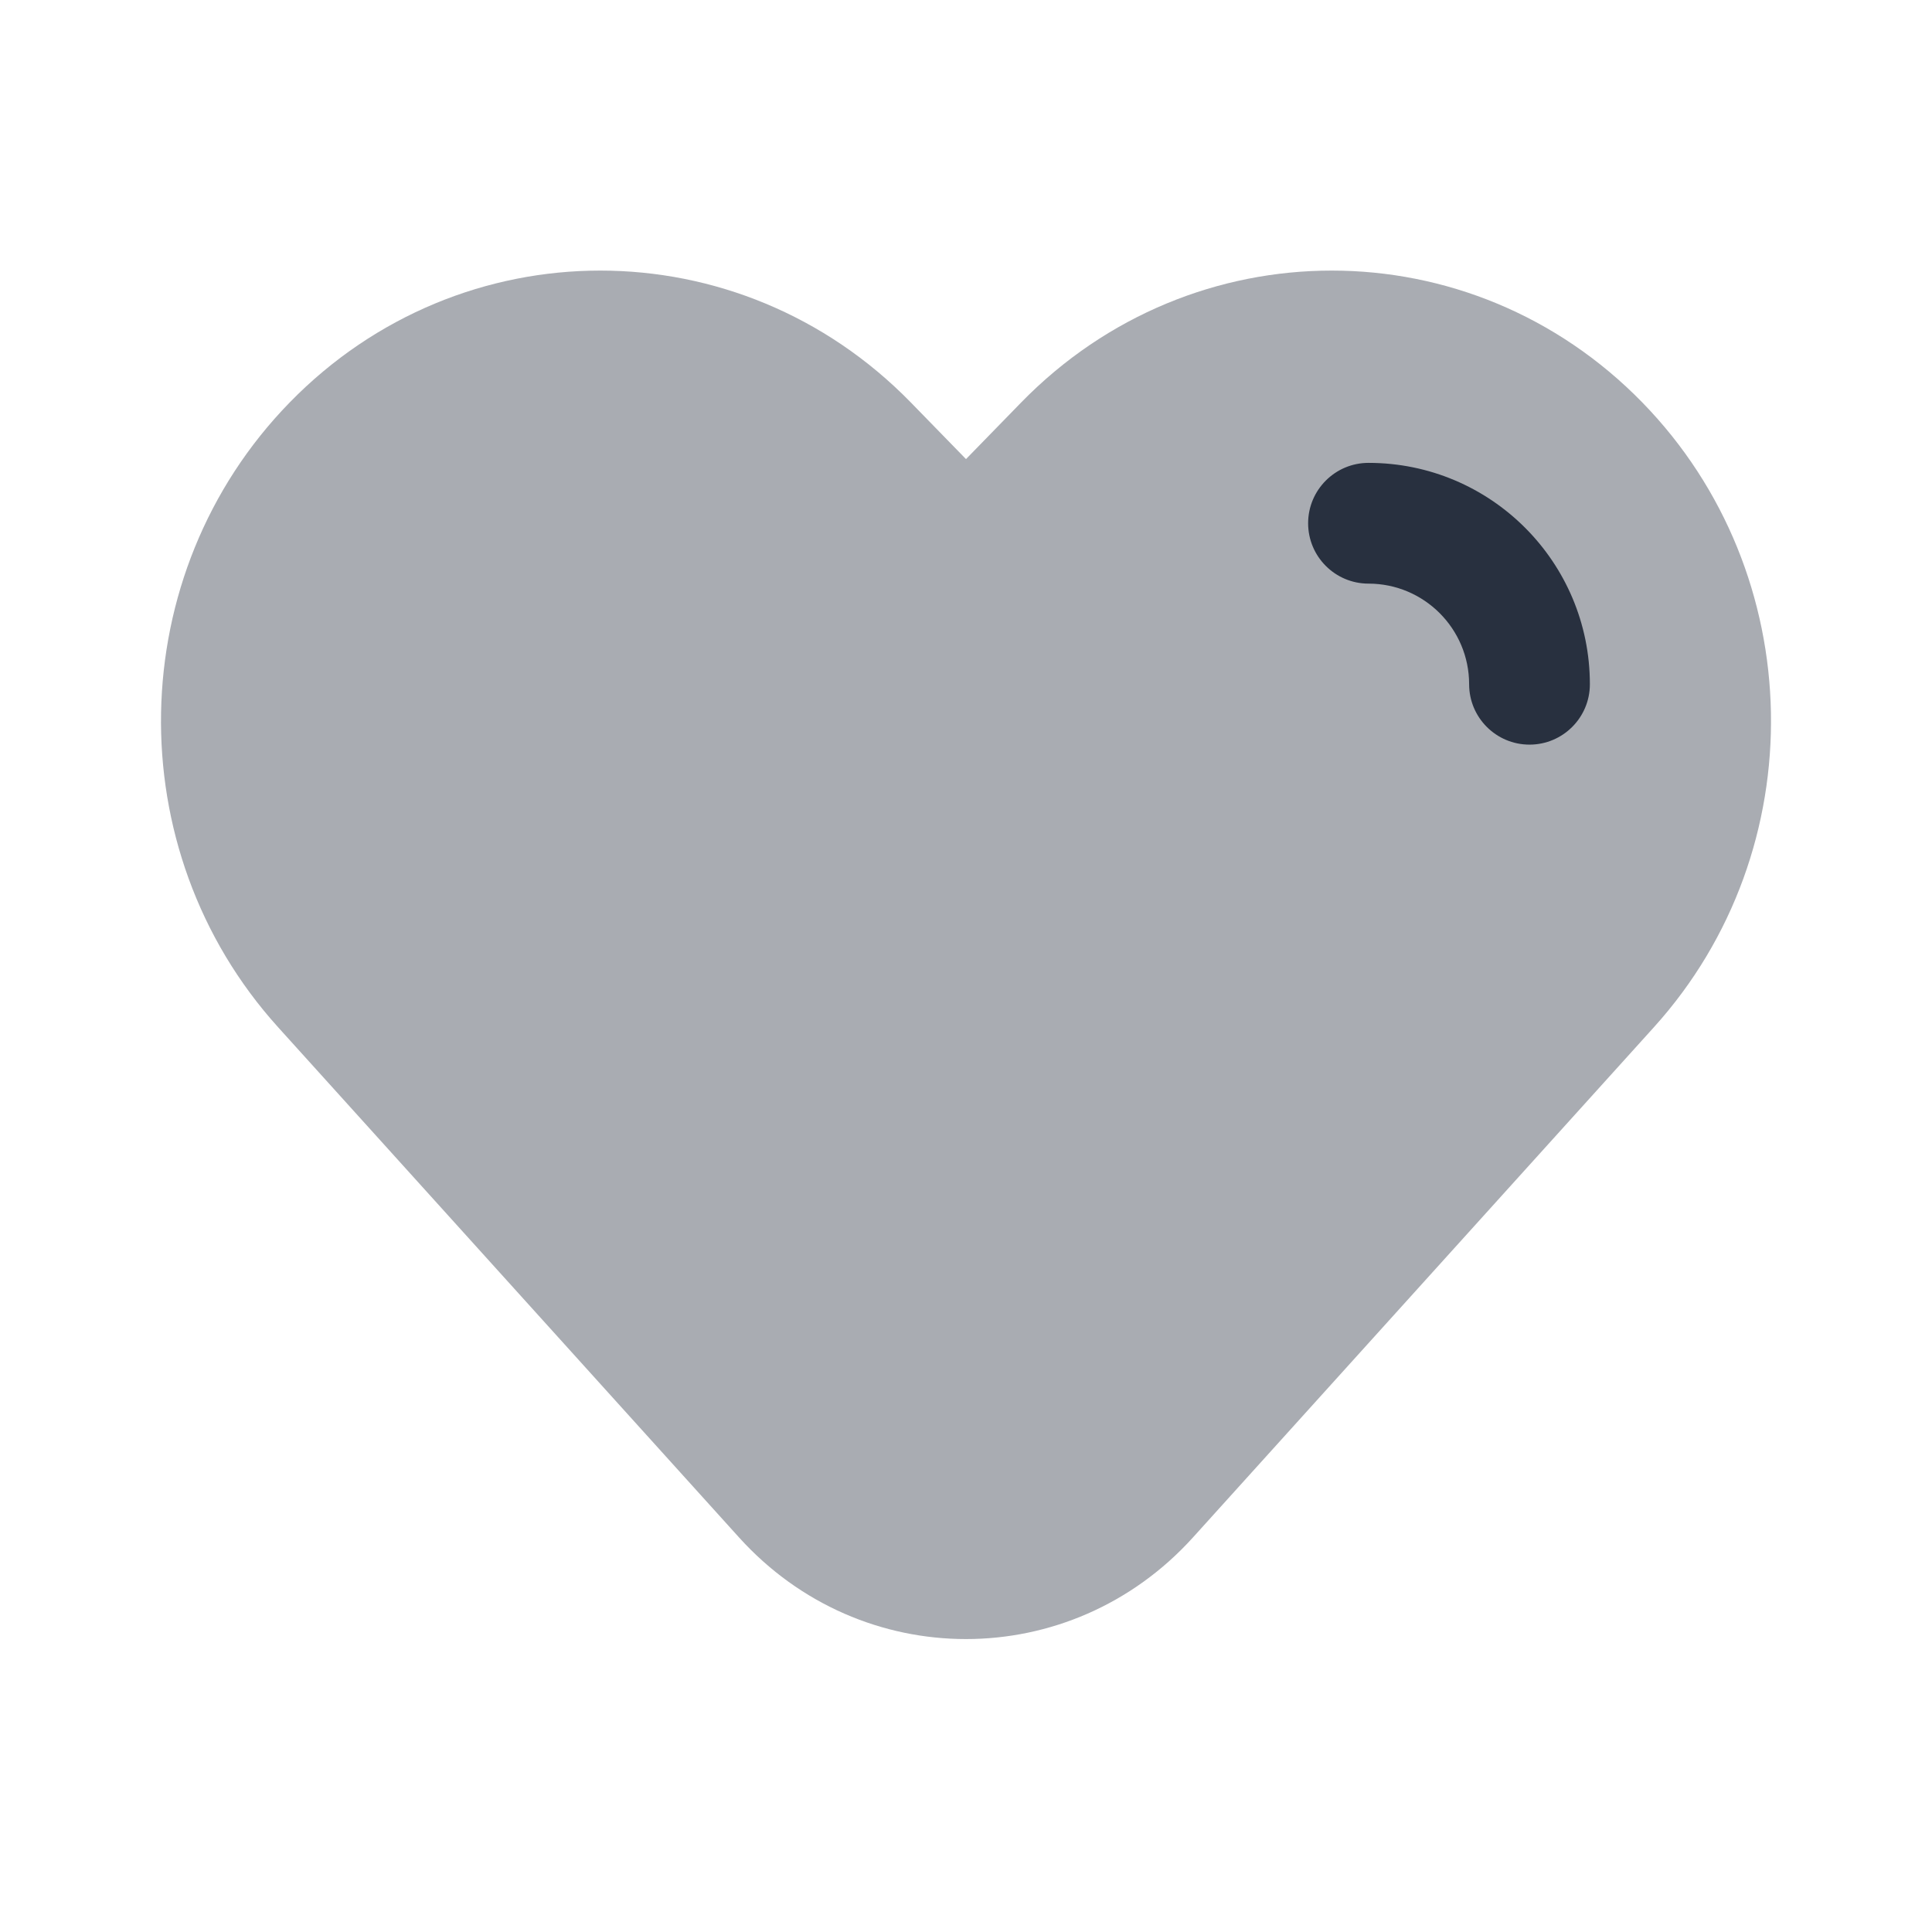<svg width="24" height="24" viewBox="0 0 24 24" fill="none" xmlns="http://www.w3.org/2000/svg">
    <path opacity="0.4"
          d="M12.685 5L12 5.703L11.315 5C9.184 2.815 5.729 2.815 3.598 5C1.524 7.127 1.461 10.554 3.454 12.76L9.18 19.098C10.701 20.782 13.298 20.782 14.82 19.098L20.546 12.76C22.539 10.554 22.476 7.127 20.402 5C18.271 2.815 14.816 2.815 12.685 5Z"
          fill="#28303F"/>
    <path fill-rule="evenodd" clip-rule="evenodd"
          d="M16.25 6.5C16.25 6.086 16.586 5.75 17 5.75C18.519 5.75 19.75 6.981 19.75 8.5C19.75 8.914 19.414 9.25 19 9.25C18.586 9.25 18.25 8.914 18.25 8.5C18.25 7.81 17.69 7.25 17 7.25C16.586 7.25 16.25 6.914 16.25 6.5Z"
          fill="#28303F"/>
</svg>
